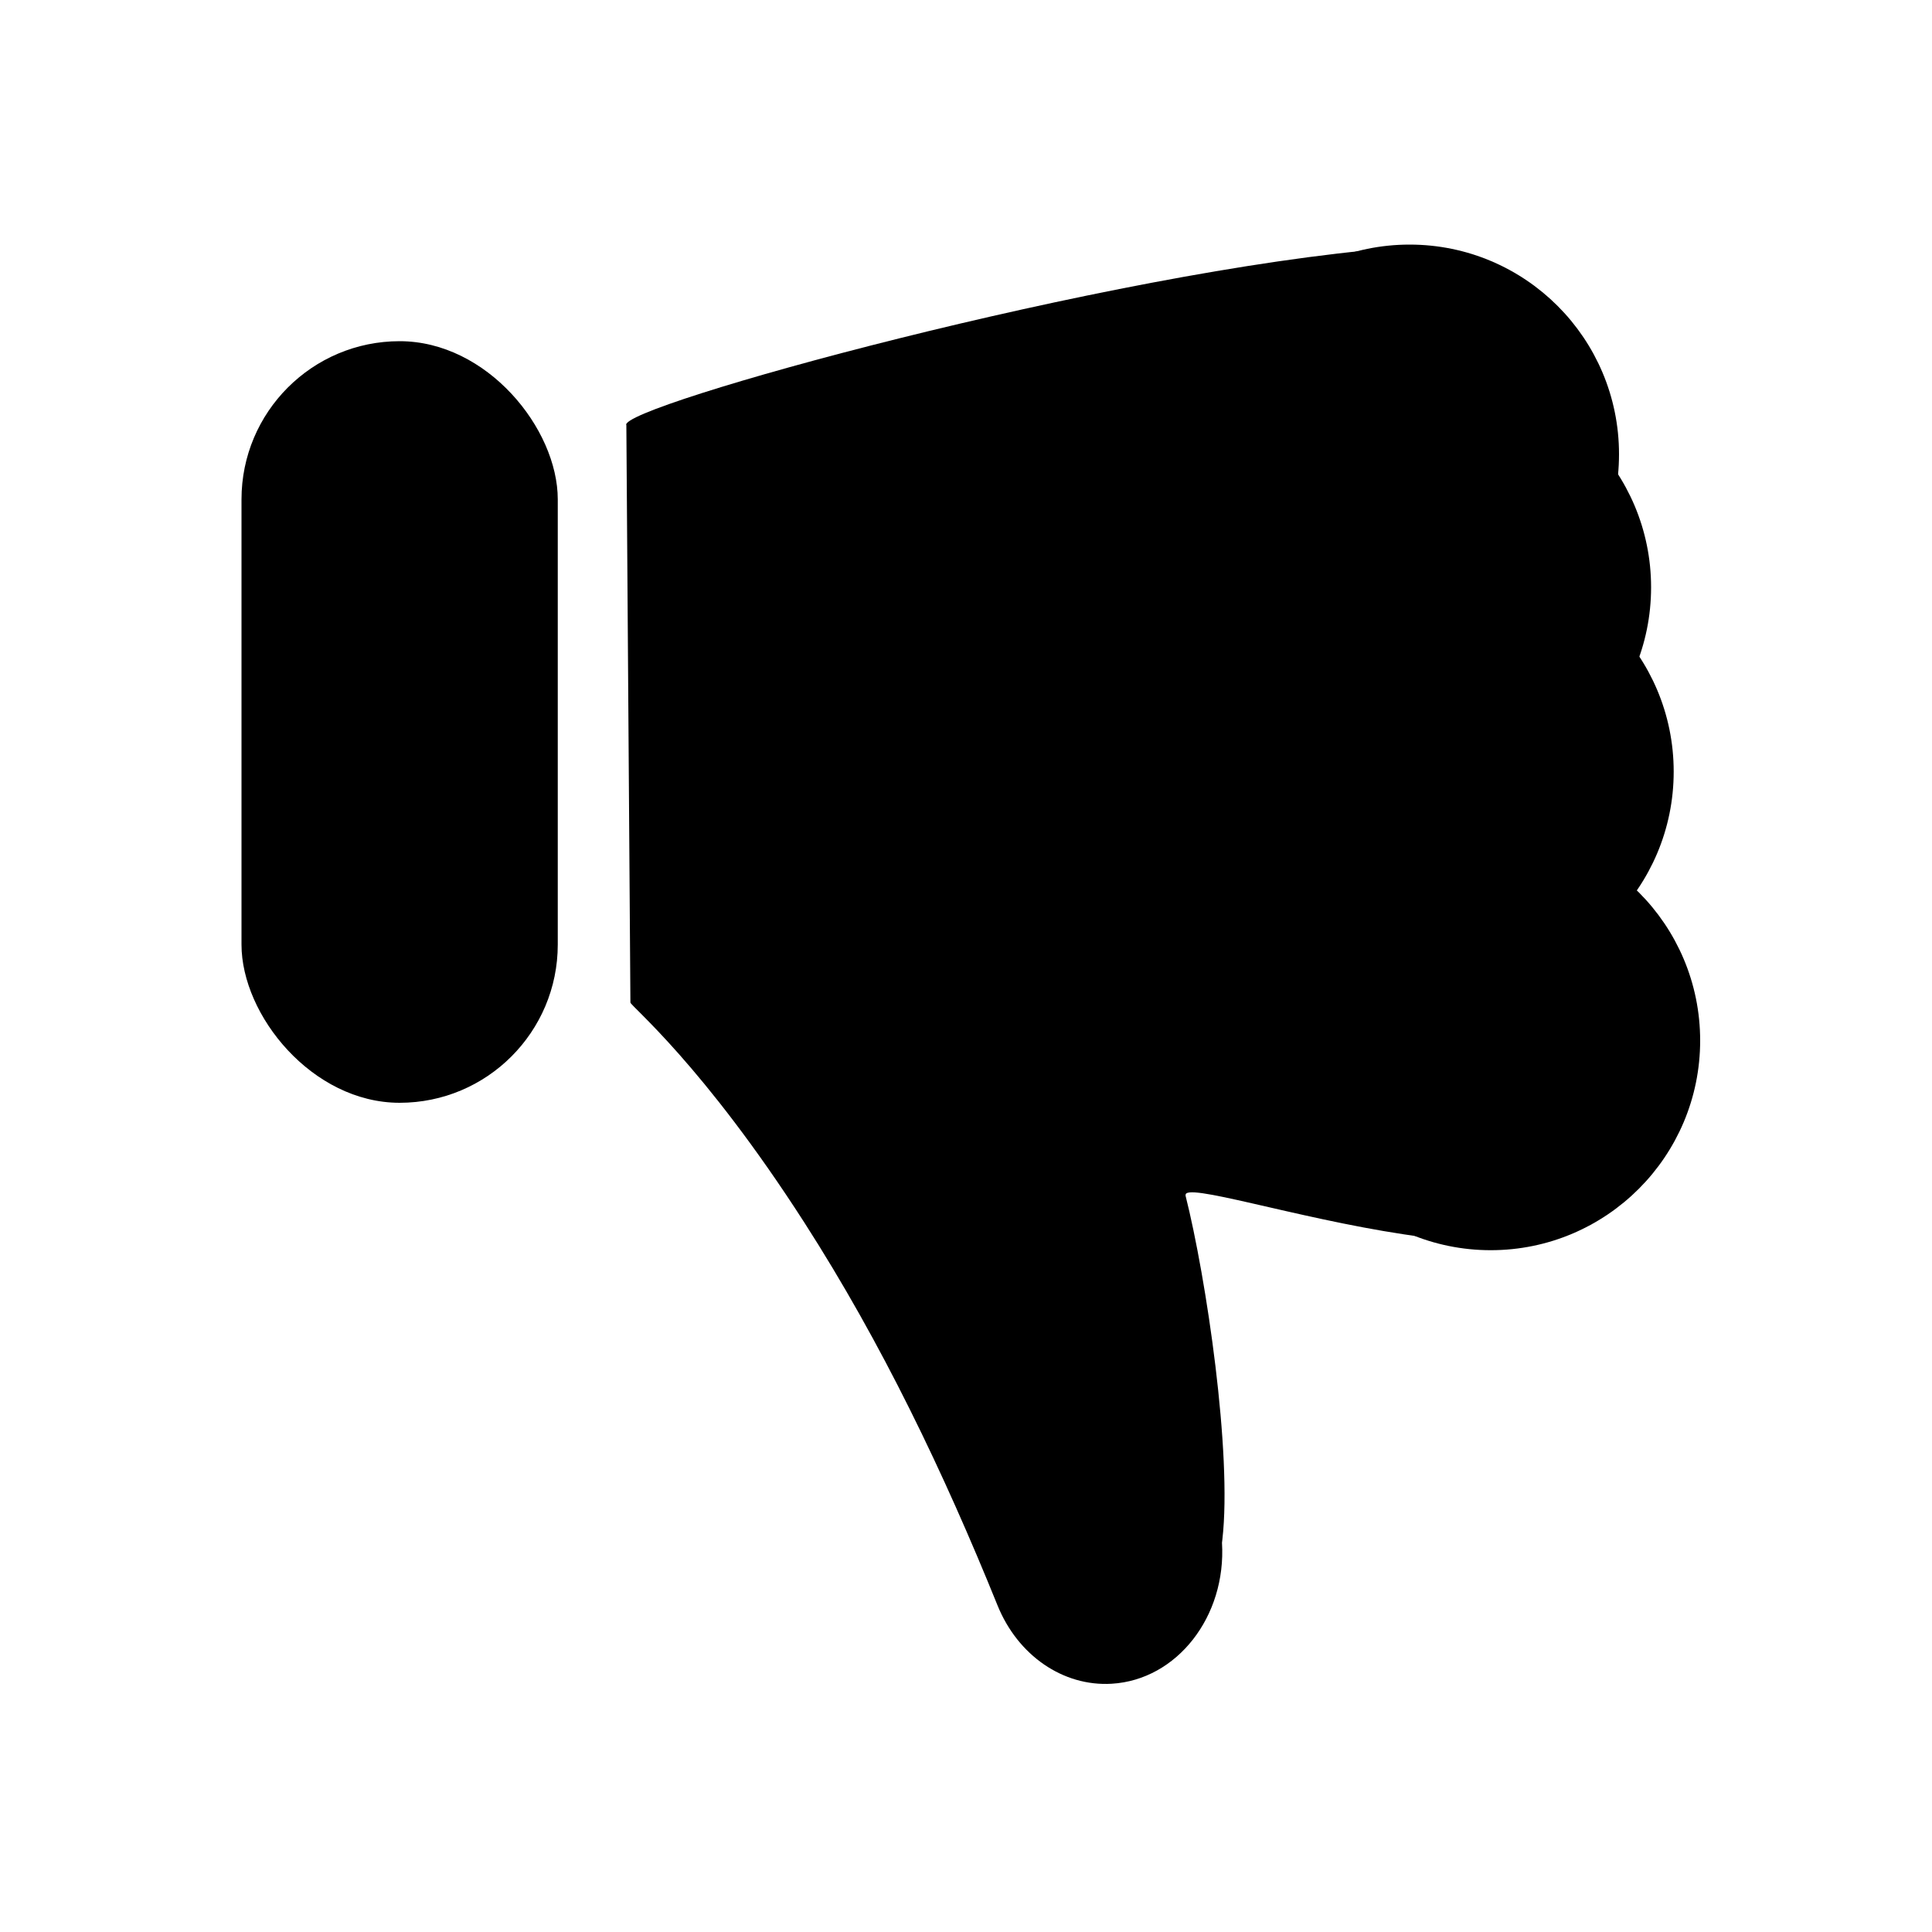 <?xml version="1.0" encoding="UTF-8"?>
<svg id="Layer_1" data-name="Layer 1" xmlns="http://www.w3.org/2000/svg" viewBox="0 0 100 100">
  <defs>
    <style>
      .cls-1 {
        stroke: #000;
        stroke-miterlimit: 10;
      }

      .cls-1, .cls-2 {
        fill: #000;
      }

      .cls-2 {
        stroke-width: 0px;
      }
    </style>
  </defs>
  <rect class="cls-2" x="12.5" y="17.66" width="16.37" height="39.42" rx="8.19" ry="8.19"/>
  <path class="cls-2" d="M61.36,61.87c1.08,4.28,2.42,13.36,1.91,17.81l-.02.17c.23,3.82-2.33,7.1-5.71,7.3-2.51.15-4.86-1.46-5.91-4.06-2.78-6.87-5.99-13.57-9.99-19.8-5.26-8.19-9.01-11.23-9.01-11.4l-.21-29.88c-.54-.93,24.96-8,39.67-9.17,7.3-.58,10.59,27.29,10.59,27.29.09.62.46,1.16,1,1.46h0c1.64.9-1.11,16.21-.78,18.06,1.78,9.8-21.9.76-21.53,2.23Z"/>
  <ellipse class="cls-1" cx="74.62" cy="30.4" rx="10.34" ry="10.35"/>
  <ellipse class="cls-1" cx="72.96" cy="23.51" rx="10.34" ry="10.35"/>
  <ellipse class="cls-1" cx="75.79" cy="39.94" rx="10.34" ry="10.35"/>
  <ellipse class="cls-1" cx="77.16" cy="53.86" rx="10.34" ry="10.35"/>
</svg>